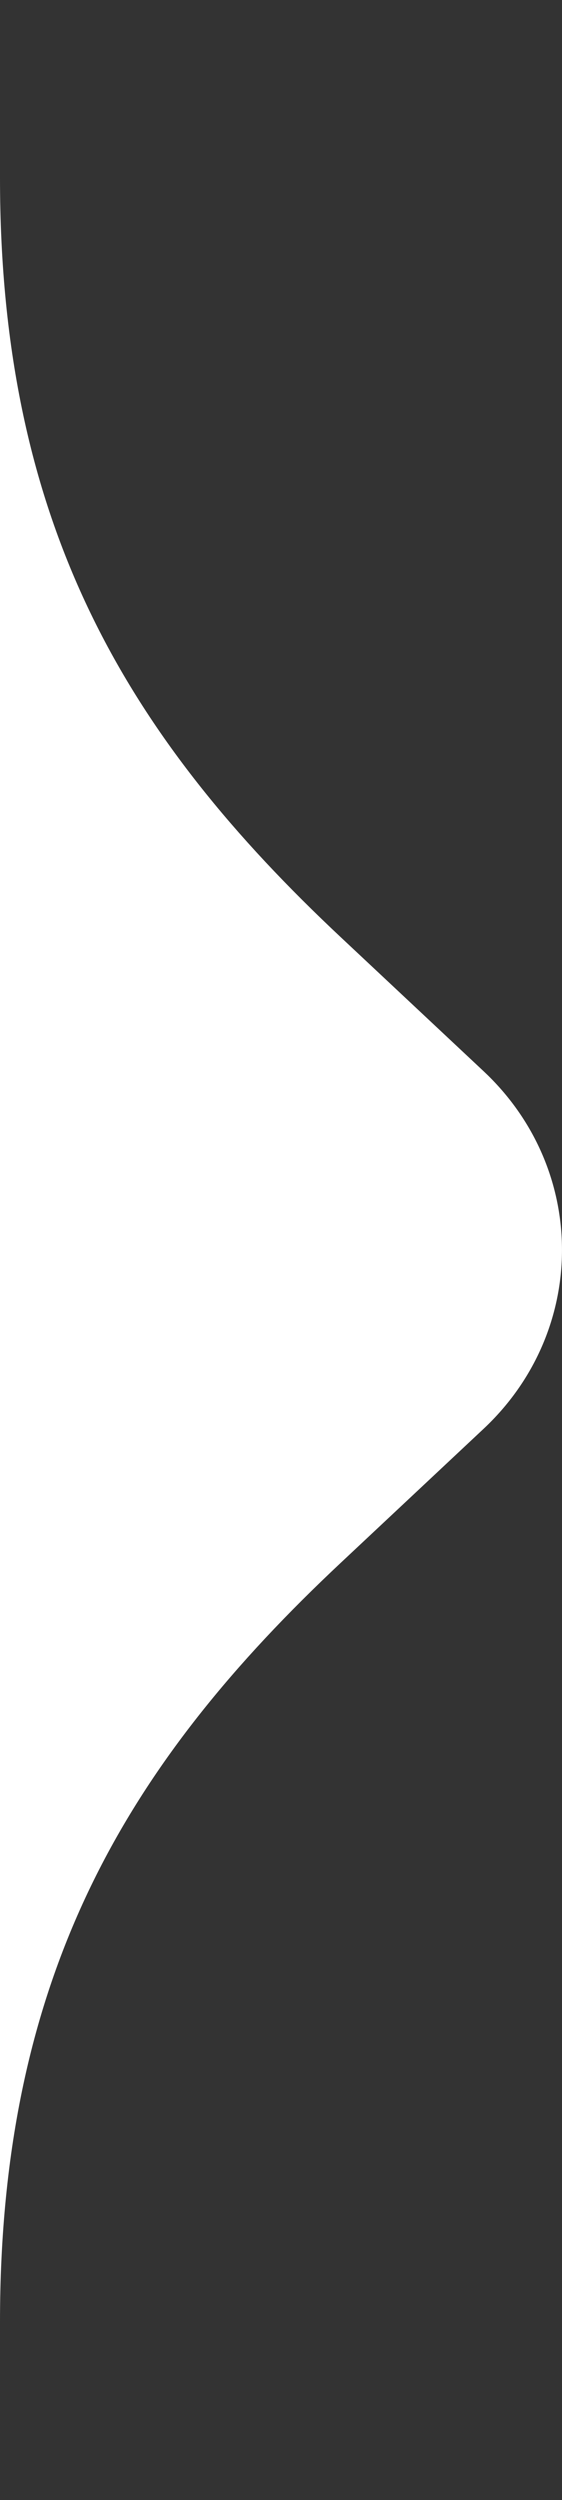 <svg width="9" height="40" viewBox="0 0 9 40" fill="none" xmlns="http://www.w3.org/2000/svg">
<rect x="0" y="0" width="9" height="40" fill="#333333" stroke="none"/>
<path fill-rule="evenodd" clip-rule="evenodd" d="M5.462 25L7.744 22.861C9.391 21.317 9.422 18.785 7.813 17.205C7.79 17.183 7.767 17.161 7.744 17.139L5.462 15C2.051 11.803 -5.2697e-07 8.421 -2.83267e-07 2.845L-1.58893e-07 -3.93403e-07L-1.90735e-06 40L-1.78297e-06 37.155C-1.53927e-06 31.579 2.051 28.197 5.462 25Z" fill="white"/>
</svg>
